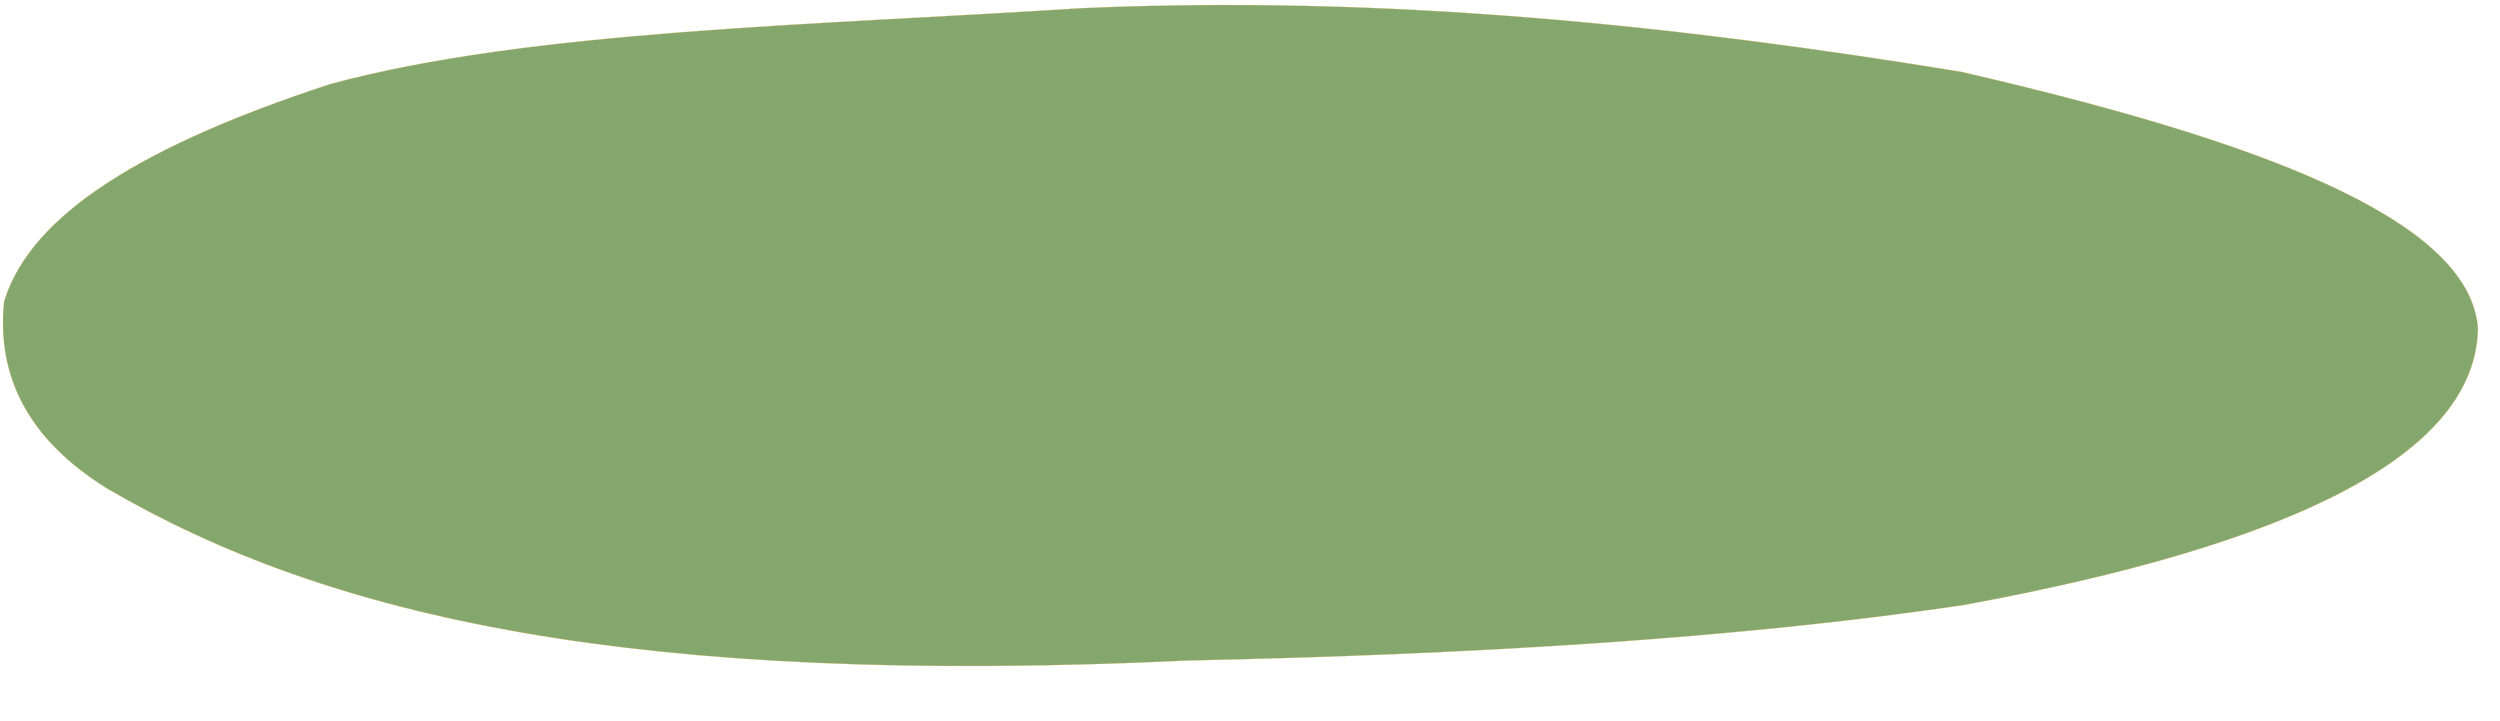 <?xml version="1.0" standalone="no"?>
<!DOCTYPE svg PUBLIC "-//W3C//DTD SVG 20010904//EN" "http://www.w3.org/TR/2001/REC-SVG-20010904/DTD/svg10.dtd">
<!-- Created using Krita: https://krita.org -->
<svg xmlns="http://www.w3.org/2000/svg" 
    xmlns:xlink="http://www.w3.org/1999/xlink"
    xmlns:krita="http://krita.org/namespaces/svg/krita"
    xmlns:sodipodi="http://sodipodi.sourceforge.net/DTD/sodipodi-0.dtd"
    width="354.48pt"
    height="102.24pt"
    viewBox="0 0 354.48 102.24">
<defs/>
<path id="shape0" transform="translate(0.424, 0.712)" fill="#83a76c" fill-rule="evenodd" stroke="#ecaf53" stroke-width="0.031" stroke-linecap="square" stroke-linejoin="bevel" d="M0.157 42.044C3.96 29.537 20.314 19.748 46.403 11.213C74.616 3.554 115.336 2.876 152.856 0.452C196.235 -1.456 237.34 2.889 277.632 9.468C318.939 18.991 349.736 30.131 350.928 45.825C350.618 63.719 324.759 76.502 277.923 85.091C245.921 89.82 208.5 92.086 167.98 92.944C89.878 96.646 46.149 86.942 14.7 68.512C3.886 61.782 -0.961 52.959 0.157 42.044Z" sodipodi:nodetypes="ccccccccc"/>
</svg>

